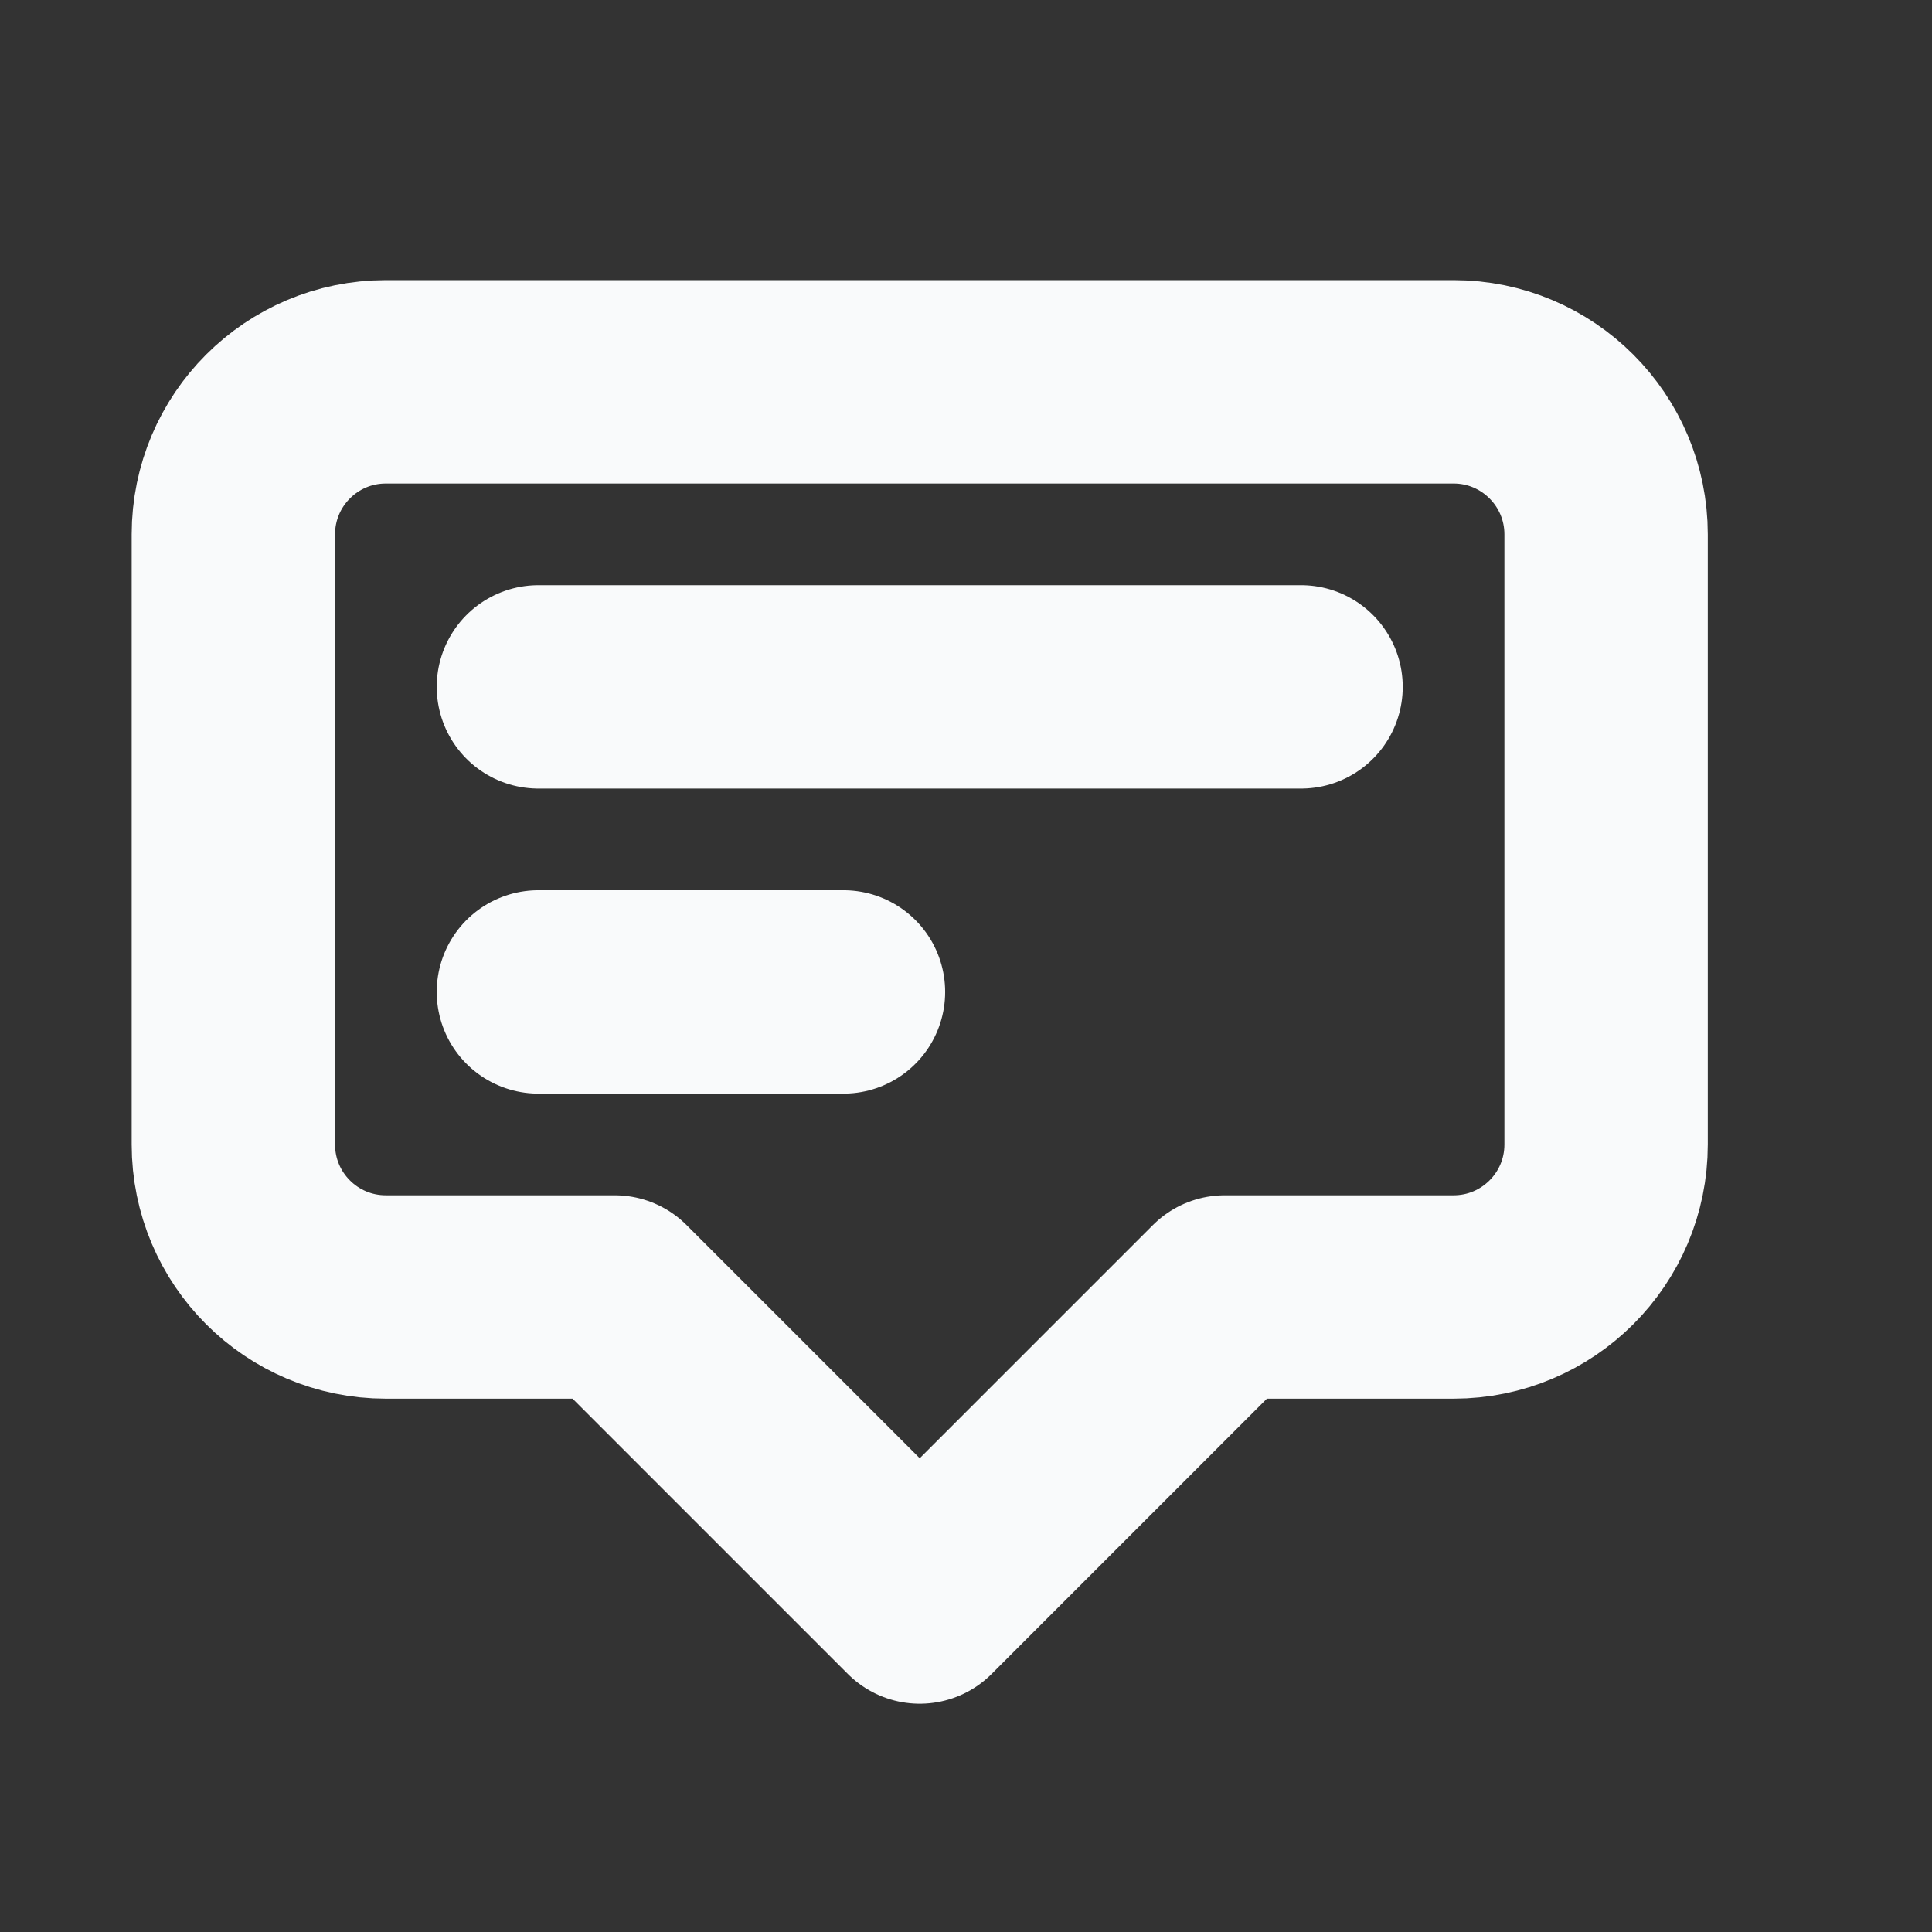 <svg width="19" height="19" viewBox="0 0 19 19" fill="none" xmlns="http://www.w3.org/2000/svg">
<rect x="0" y="0" width="19" height="19" fill="#333333" stroke="none"/>
<path d="M5.295 6.755H12.795M5.295 9.755H8.295M9.045 15.755L6.045 12.755H3.795C2.966 12.755 2.295 12.084 2.295 11.255V5.255C2.295 4.427 2.966 3.755 3.795 3.755H14.295C15.123 3.755 15.795 4.427 15.795 5.255V11.255C15.795 12.084 15.123 12.755 14.295 12.755H12.045L9.045 15.755Z" stroke="#F9FAFB" stroke-width="2" stroke-linecap="round" stroke-linejoin="round"/>
</svg>
